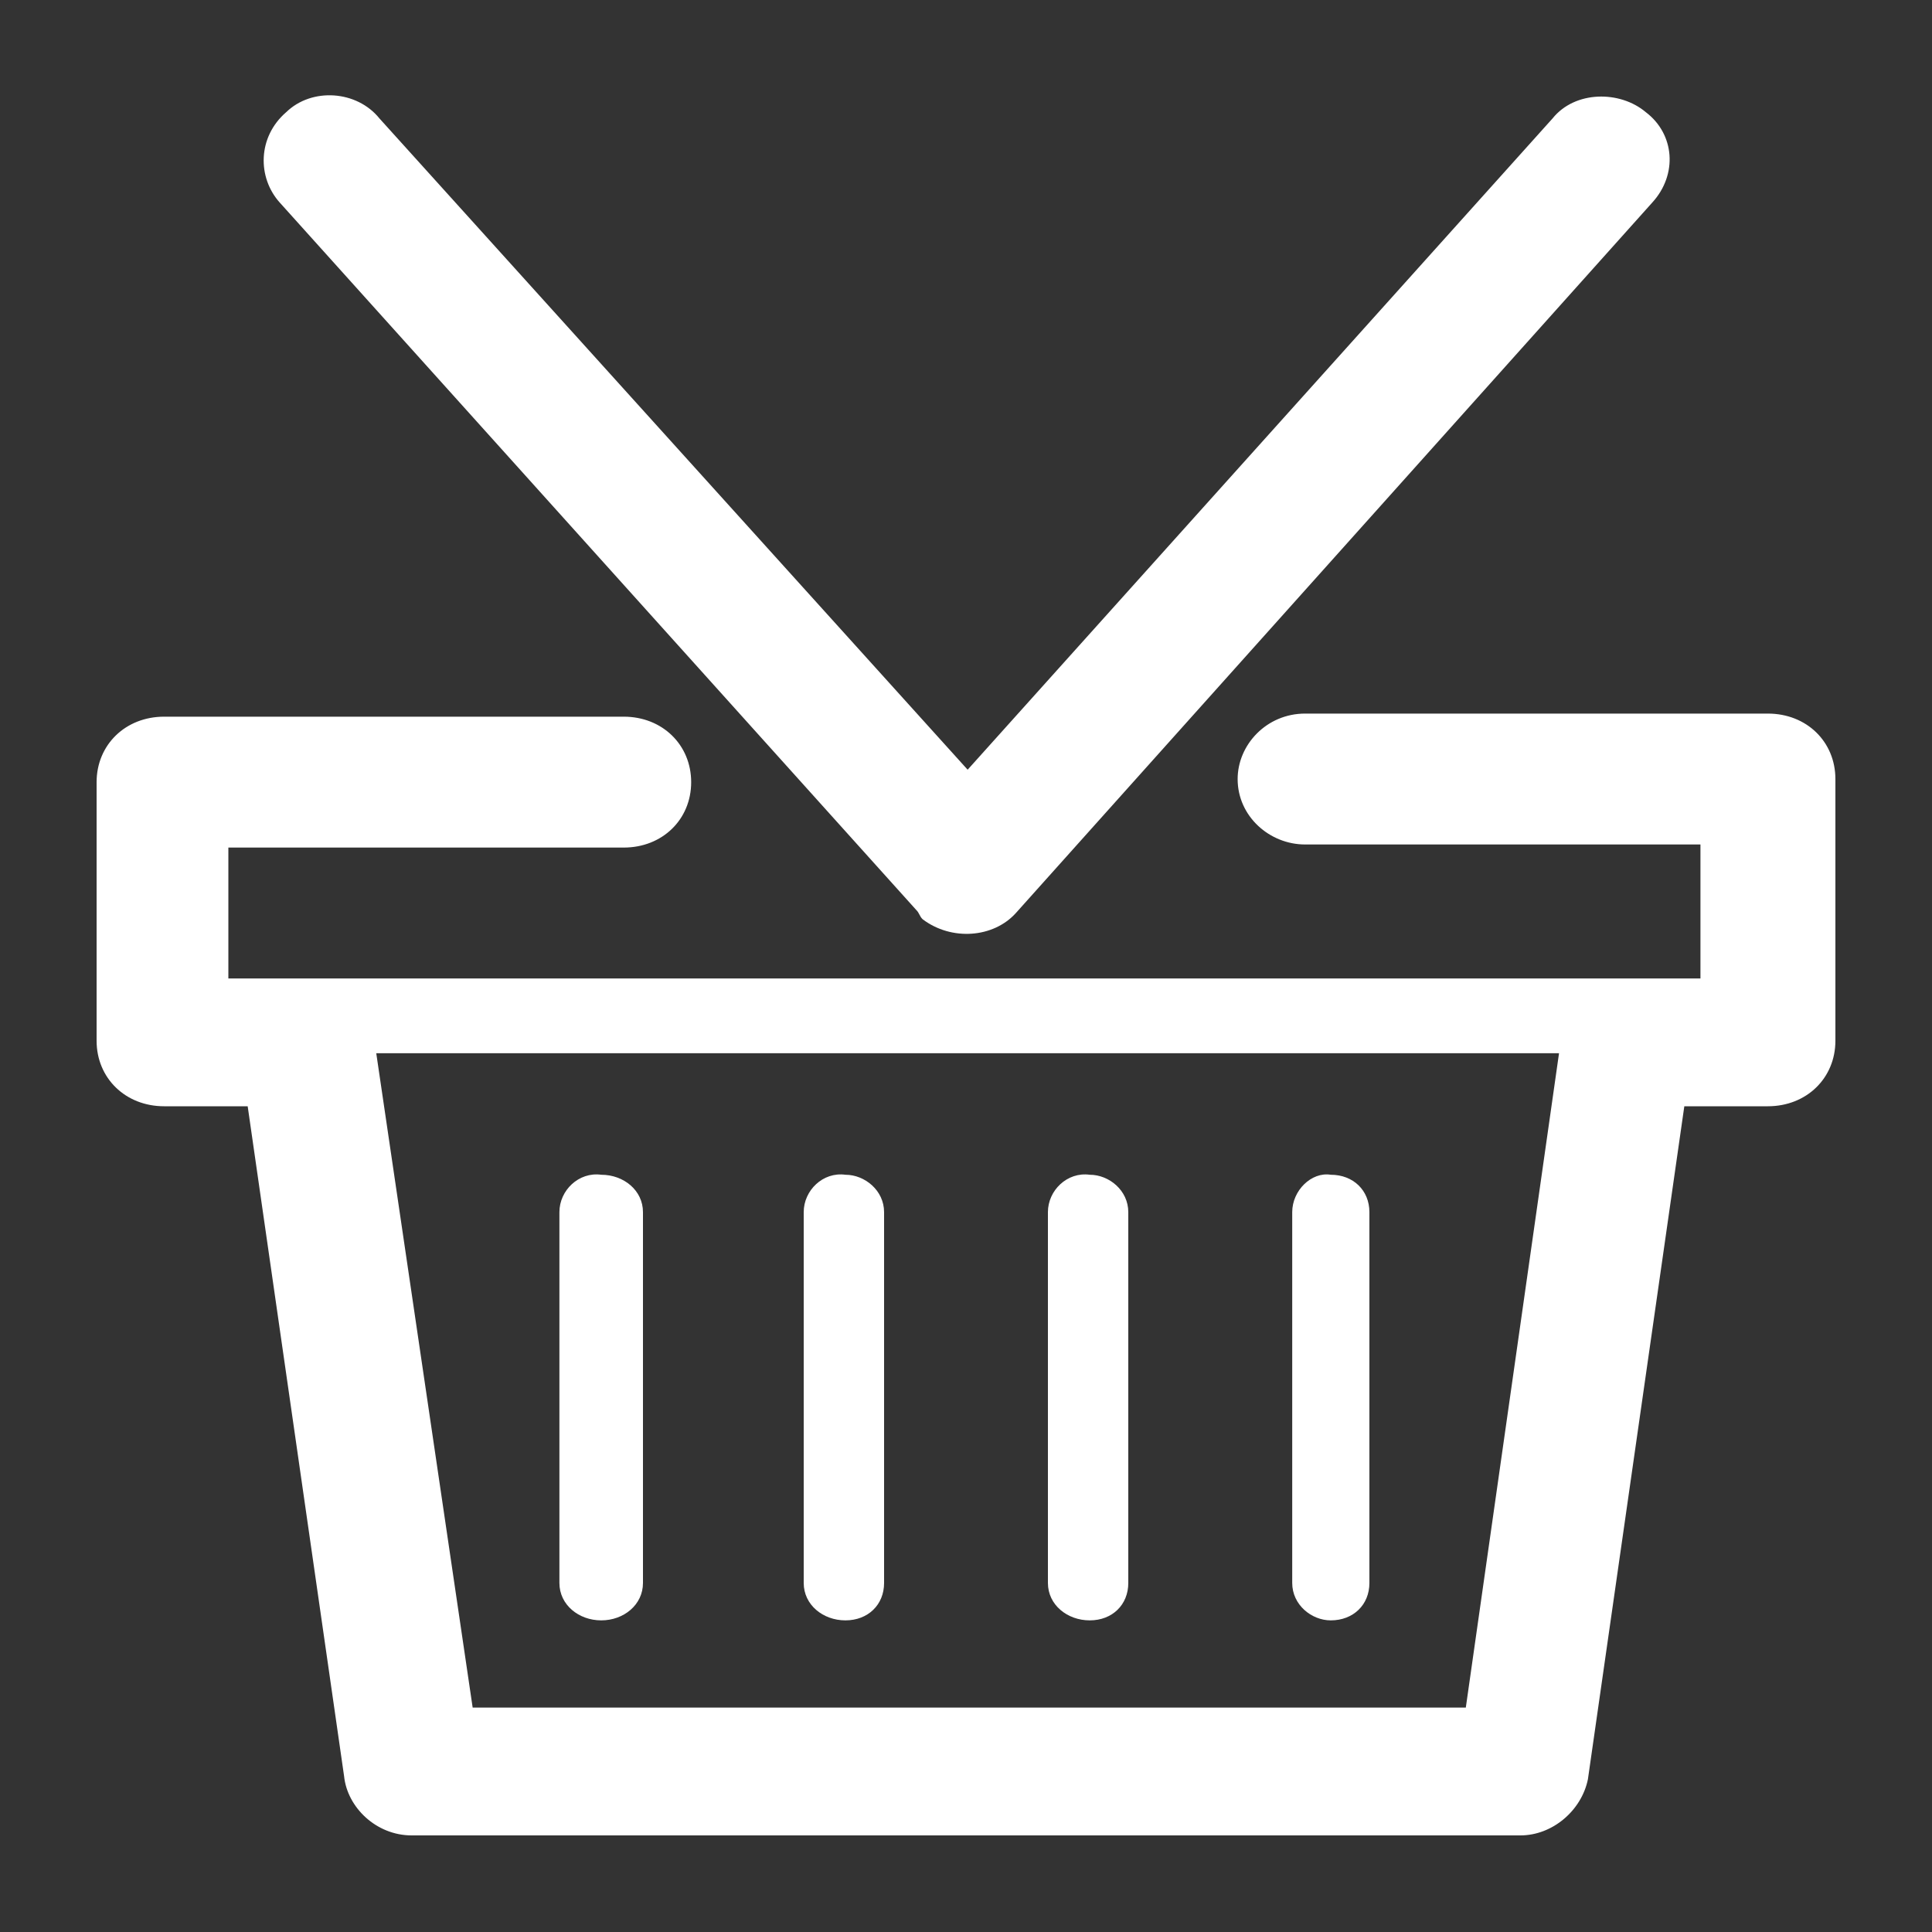 <svg width="20" height="20" viewBox="0 0 20 20" fill="none" xmlns="http://www.w3.org/2000/svg">
<rect x="0" y="0" width="20" height="20" fill="#333333" stroke="none"/>
<path d="M1.699 7.419C3.296 7.419 4.893 7.419 6.457 7.419C6.856 7.419 7.155 7.71 7.155 8.097C7.155 8.484 6.856 8.774 6.457 8.774C5.092 8.774 3.728 8.774 2.364 8.774V10.129C7.455 10.129 12.545 10.129 17.603 10.129V8.742C16.238 8.742 14.874 8.742 13.51 8.742C13.144 8.742 12.812 8.452 12.812 8.065C12.812 7.71 13.111 7.387 13.51 7.387C15.107 7.387 16.704 7.387 18.301 7.387C18.701 7.387 19 7.677 19 8.065V8.097V10.774C19 11.161 18.701 11.452 18.301 11.452H17.436L16.438 18.419C16.372 18.742 16.072 19 15.739 19H4.261C3.895 19 3.595 18.71 3.562 18.387L2.564 11.452H1.699C1.299 11.452 1 11.161 1 10.774V8.097C1 7.71 1.299 7.419 1.699 7.419ZM5.791 12.548V16.387C5.791 16.613 5.991 16.774 6.224 16.774C6.457 16.774 6.656 16.613 6.656 16.387V12.548C6.656 12.323 6.457 12.161 6.224 12.161C5.991 12.129 5.791 12.323 5.791 12.548ZM8.32 12.548V16.387C8.32 16.613 8.519 16.774 8.752 16.774C8.985 16.774 9.152 16.613 9.152 16.387V12.548C9.152 12.323 8.952 12.161 8.752 12.161C8.519 12.129 8.32 12.323 8.32 12.548ZM10.848 12.548V16.387C10.848 16.613 11.048 16.774 11.281 16.774C11.514 16.774 11.68 16.613 11.68 16.387V12.548C11.68 12.323 11.481 12.161 11.281 12.161C11.048 12.129 10.848 12.323 10.848 12.548ZM13.377 12.548V16.387C13.377 16.613 13.577 16.774 13.776 16.774C14.009 16.774 14.176 16.613 14.176 16.387V12.548C14.176 12.323 14.009 12.161 13.776 12.161C13.577 12.129 13.377 12.323 13.377 12.548ZM16.072 1.226L10.017 7.968L3.928 1.226C3.695 0.936 3.229 0.903 2.963 1.161C2.664 1.419 2.664 1.839 2.896 2.097L9.484 9.419C9.518 9.452 9.518 9.484 9.551 9.516C9.85 9.742 10.283 9.71 10.516 9.452L17.104 2.097C17.37 1.806 17.336 1.387 17.037 1.161C16.771 0.936 16.305 0.936 16.072 1.226ZM16.139 10.903H3.895L4.893 17.677H15.174L16.139 10.903Z" fill="white"/>
</svg>
